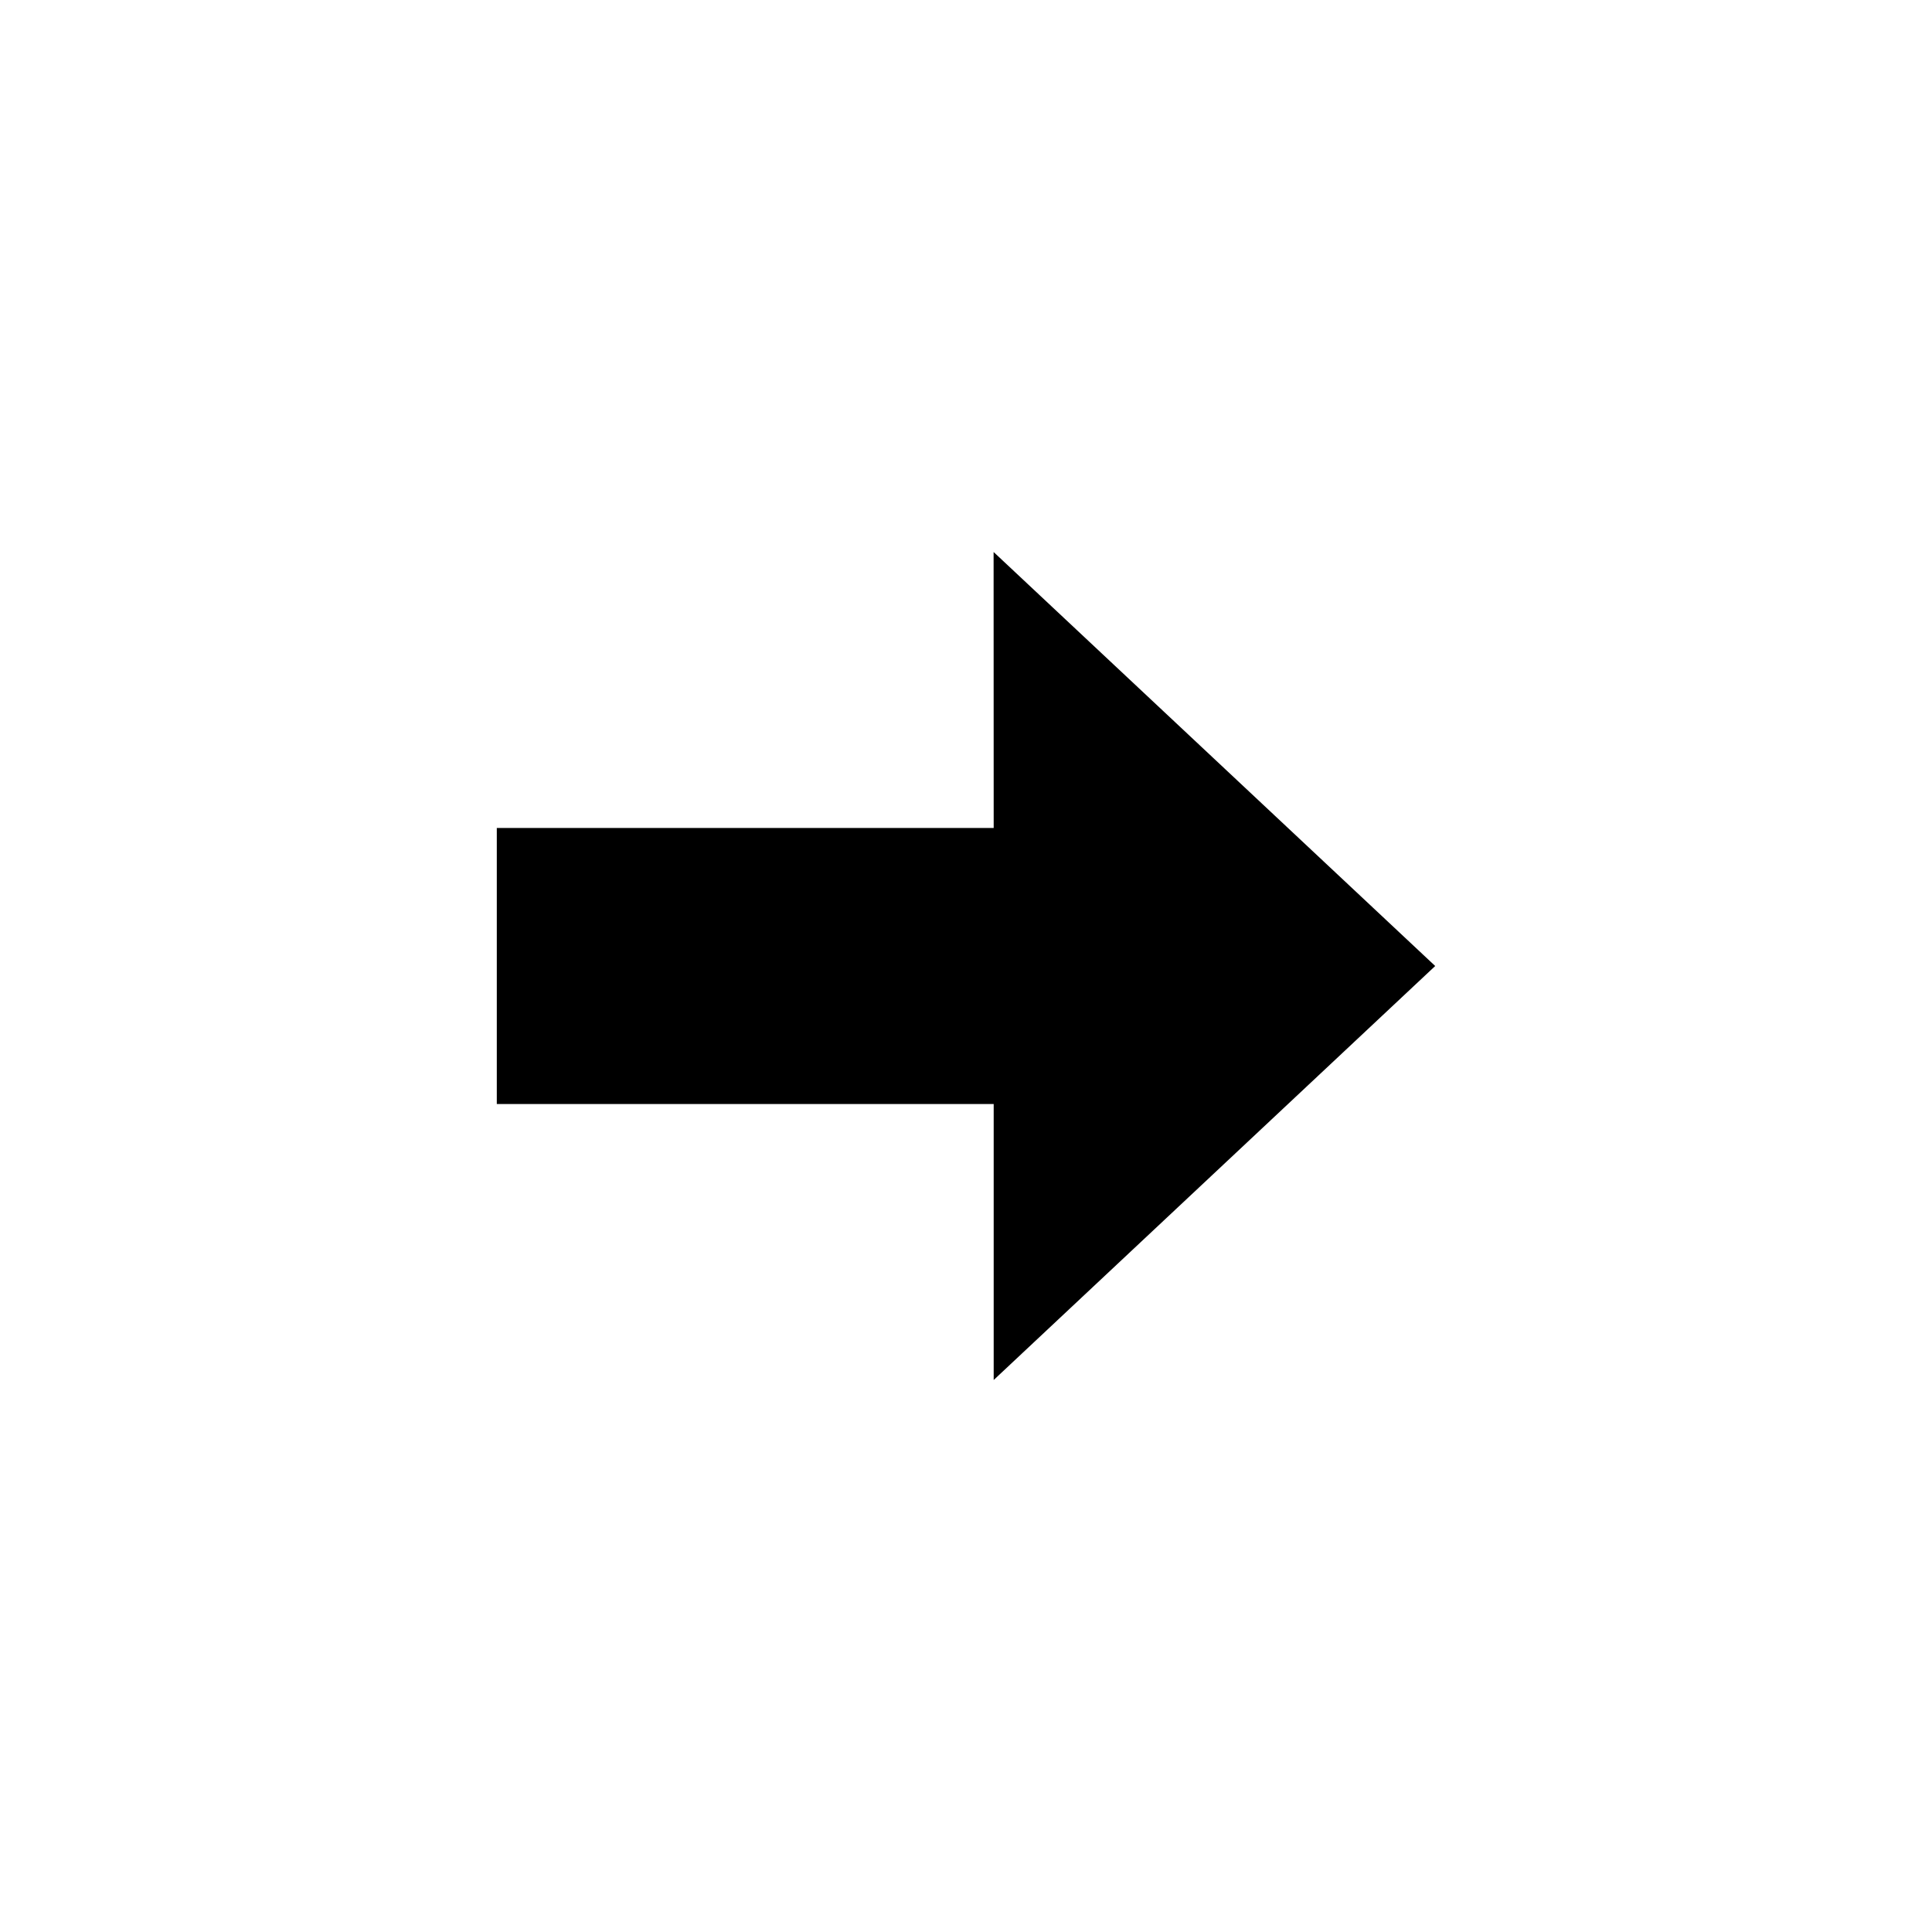 <svg xmlns:dc="http://purl.org/dc/elements/1.1/" xmlns:cc="http://creativecommons.org/ns#"
     xmlns:rdf="http://www.w3.org/1999/02/22-rdf-syntax-ns#" xmlns:svg="http://www.w3.org/2000/svg"
     xmlns="http://www.w3.org/2000/svg" xmlns:sodipodi="http://sodipodi.sourceforge.net/DTD/sodipodi-0.dtd"
     xmlns:inkscape="http://www.inkscape.org/namespaces/inkscape" version="1.1" x="0px" y="0px" viewBox="0 0 70 70">
    <g transform="translate(0,-982.362)">
        <path style="color:#000000;enable-background:accumulate;"
              d="m 36,1002.362 16,15 -15.997,15 0,-10 -18.003,0 0,-10 18.003,0 z" fill="#000000"
              stroke="none" marker="none" visibility="visible" display="inline" overflow="visible"/>
    </g>
</svg>